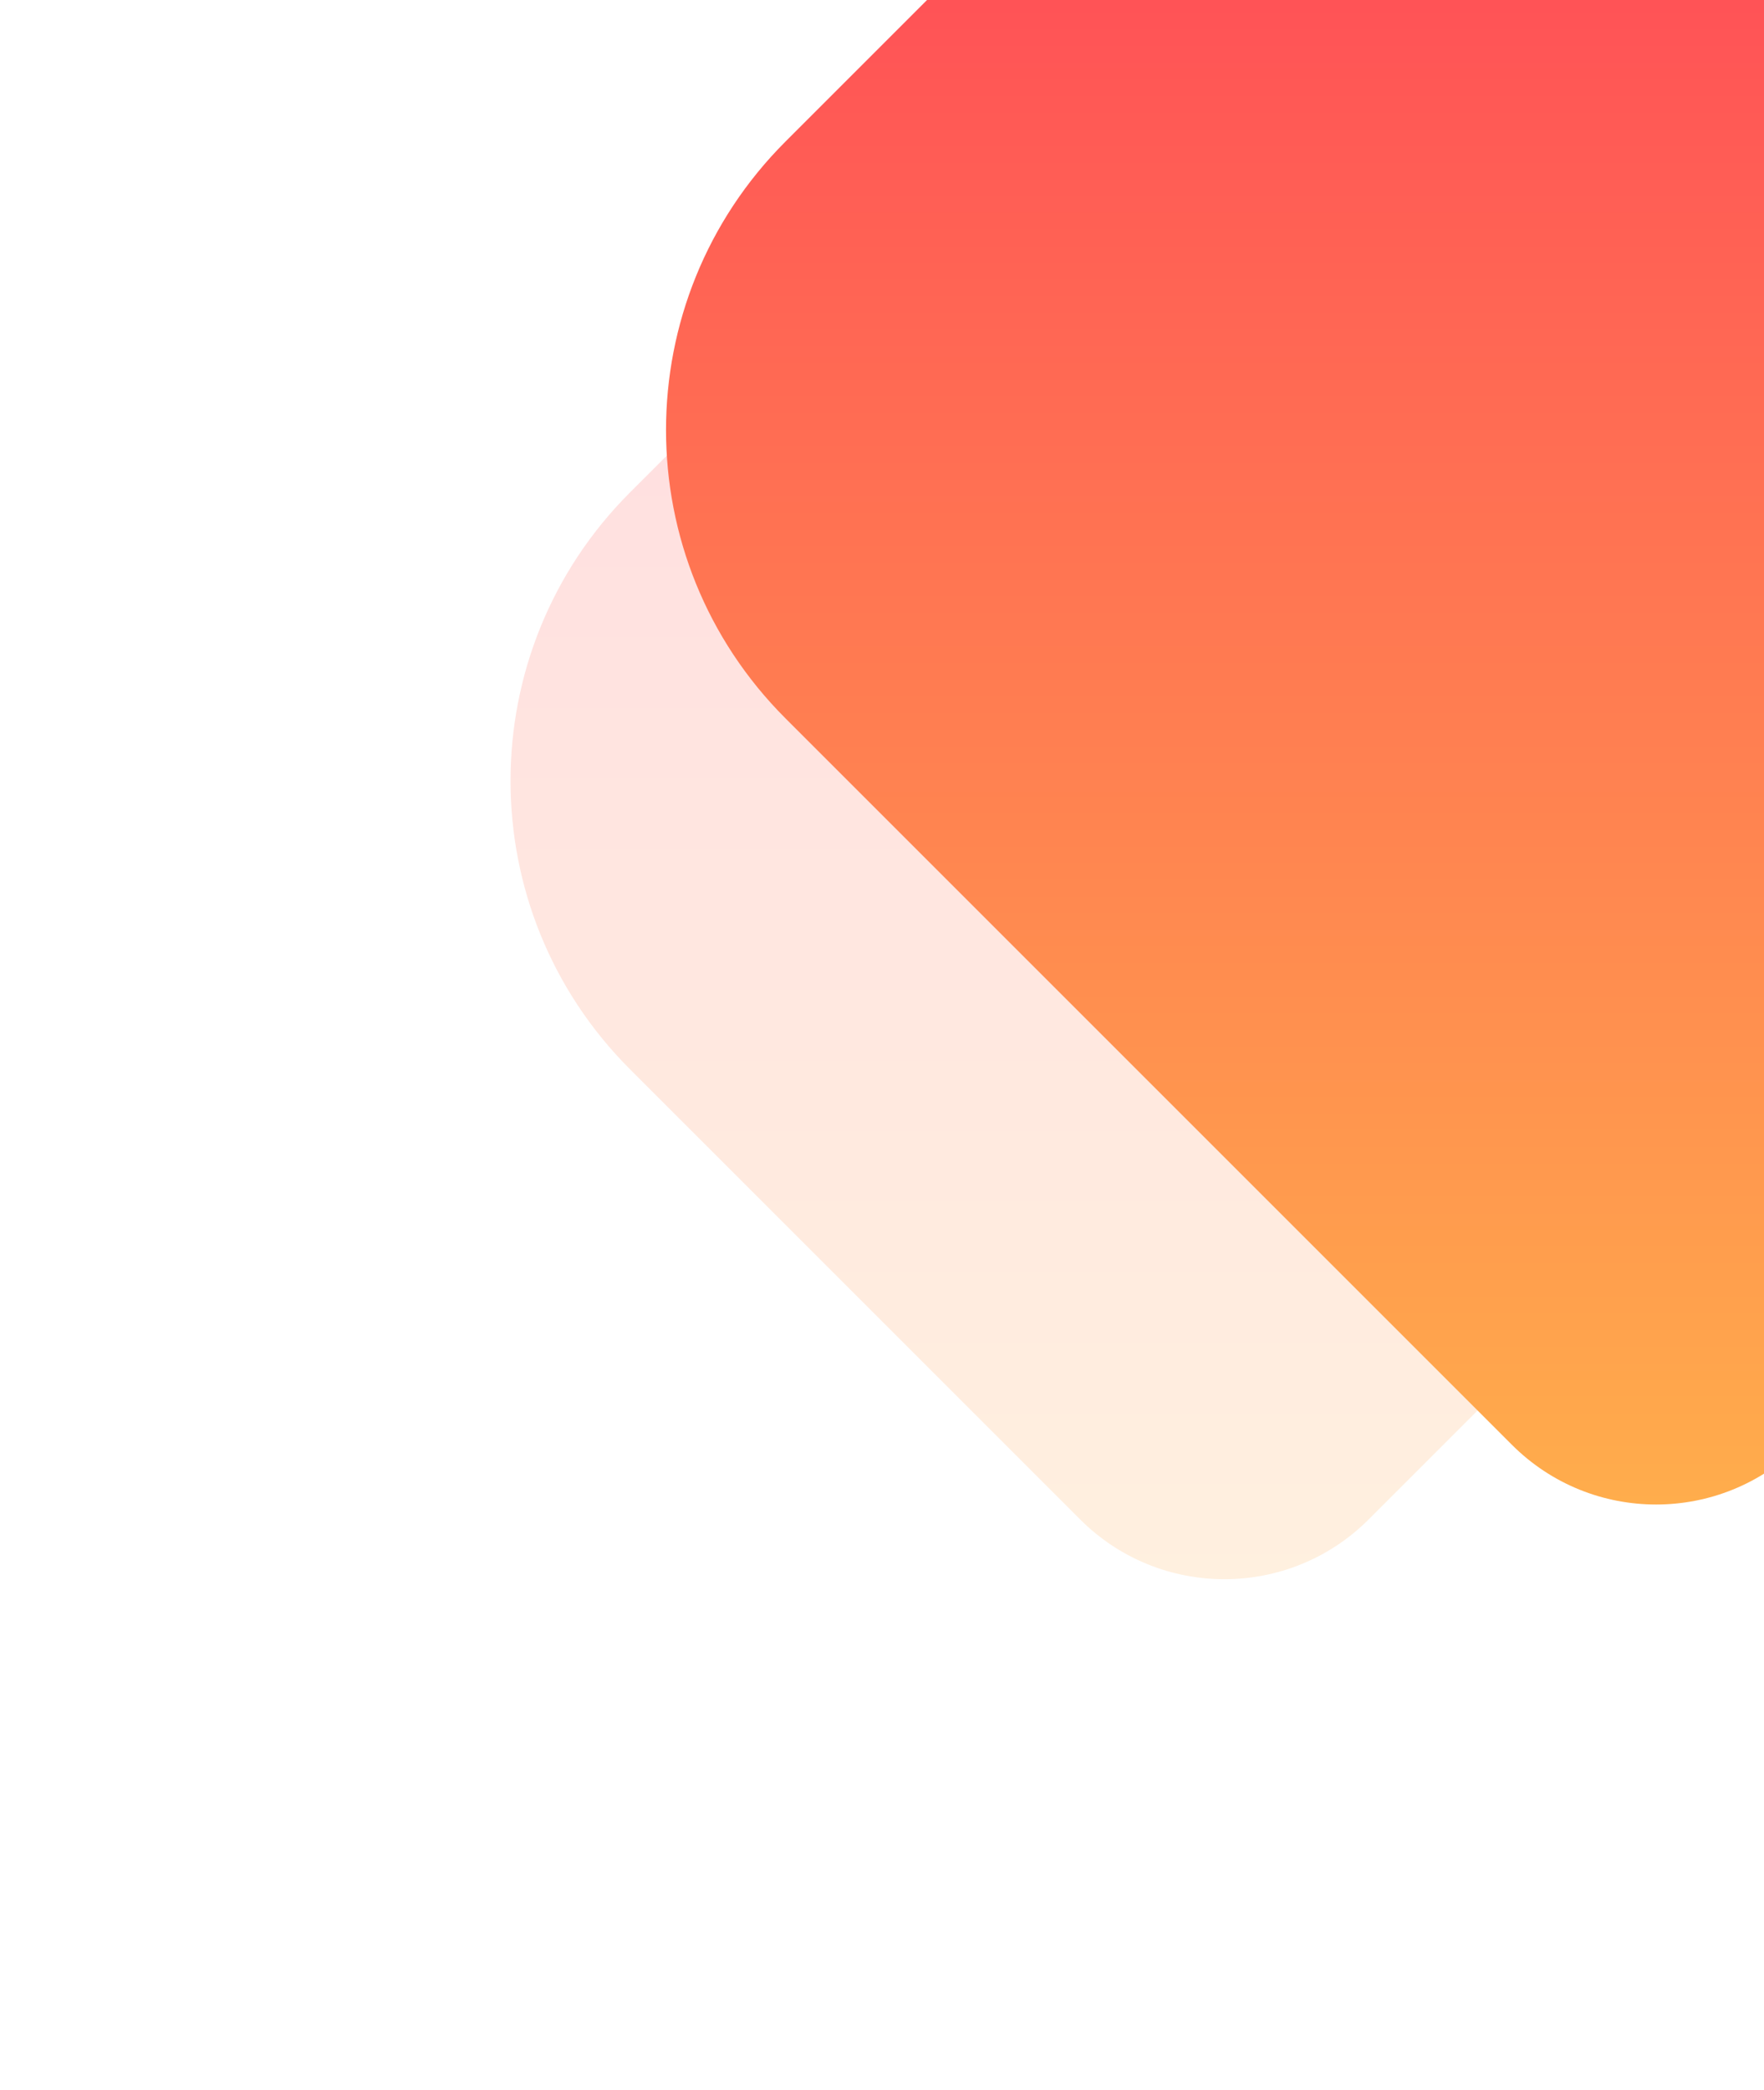 <svg width="692" height="820" viewBox="0 0 692 820" fill="none" xmlns="http://www.w3.org/2000/svg">
<g filter="url(#filter0_f_31_408)">
<path d="M247.137 419.458C184.653 356.974 184.653 255.668 247.137 193.184L423.752 16.569C454.994 -14.673 505.648 -14.674 536.89 16.569L770.073 249.752C801.315 280.994 801.315 331.648 770.073 362.889L536.89 596.073C505.648 627.315 454.994 627.315 423.752 596.073L247.137 419.458Z" fill="url(#paint0_linear_31_408)" fill-opacity="0.18"/>
</g>
<path d="M308.137 281.808C245.653 219.324 245.653 118.018 308.137 55.534L593.103 -229.431C624.345 -260.673 674.998 -260.673 706.24 -229.431L1047.77 112.103C1079.02 143.345 1079.02 193.998 1047.77 225.24L706.24 566.774C674.998 598.016 624.345 598.016 593.103 566.774L308.137 281.808Z" fill="url(#paint1_linear_31_408)"/>
<defs>
<filter id="filter0_f_31_408" x="0.274" y="-206.863" width="993.231" height="1026.37" filterUnits="userSpaceOnUse" color-interpolation-filters="sRGB">
<feFlood flood-opacity="0" result="BackgroundImageFix"/>
<feBlend mode="normal" in="SourceGraphic" in2="BackgroundImageFix" result="shape"/>
<feGaussianBlur stdDeviation="100" result="effect1_foregroundBlur_31_408"/>
</filter>
<linearGradient id="paint0_linear_31_408" x1="480.557" y1="-40" x2="480.557" y2="652.475" gradientUnits="userSpaceOnUse">
<stop stop-color="#D9D9D9"/>
<stop offset="0" stop-color="#FF275B"/>
<stop offset="1" stop-color="#FFB24B"/>
</linearGradient>
<linearGradient id="paint1_linear_31_408" x1="649.981" y1="-286" x2="649.981" y2="623.123" gradientUnits="userSpaceOnUse">
<stop stop-color="#D9D9D9"/>
<stop offset="0" stop-color="#FF275B"/>
<stop offset="1" stop-color="#FFB24B"/>
</linearGradient>
</defs>
</svg>
